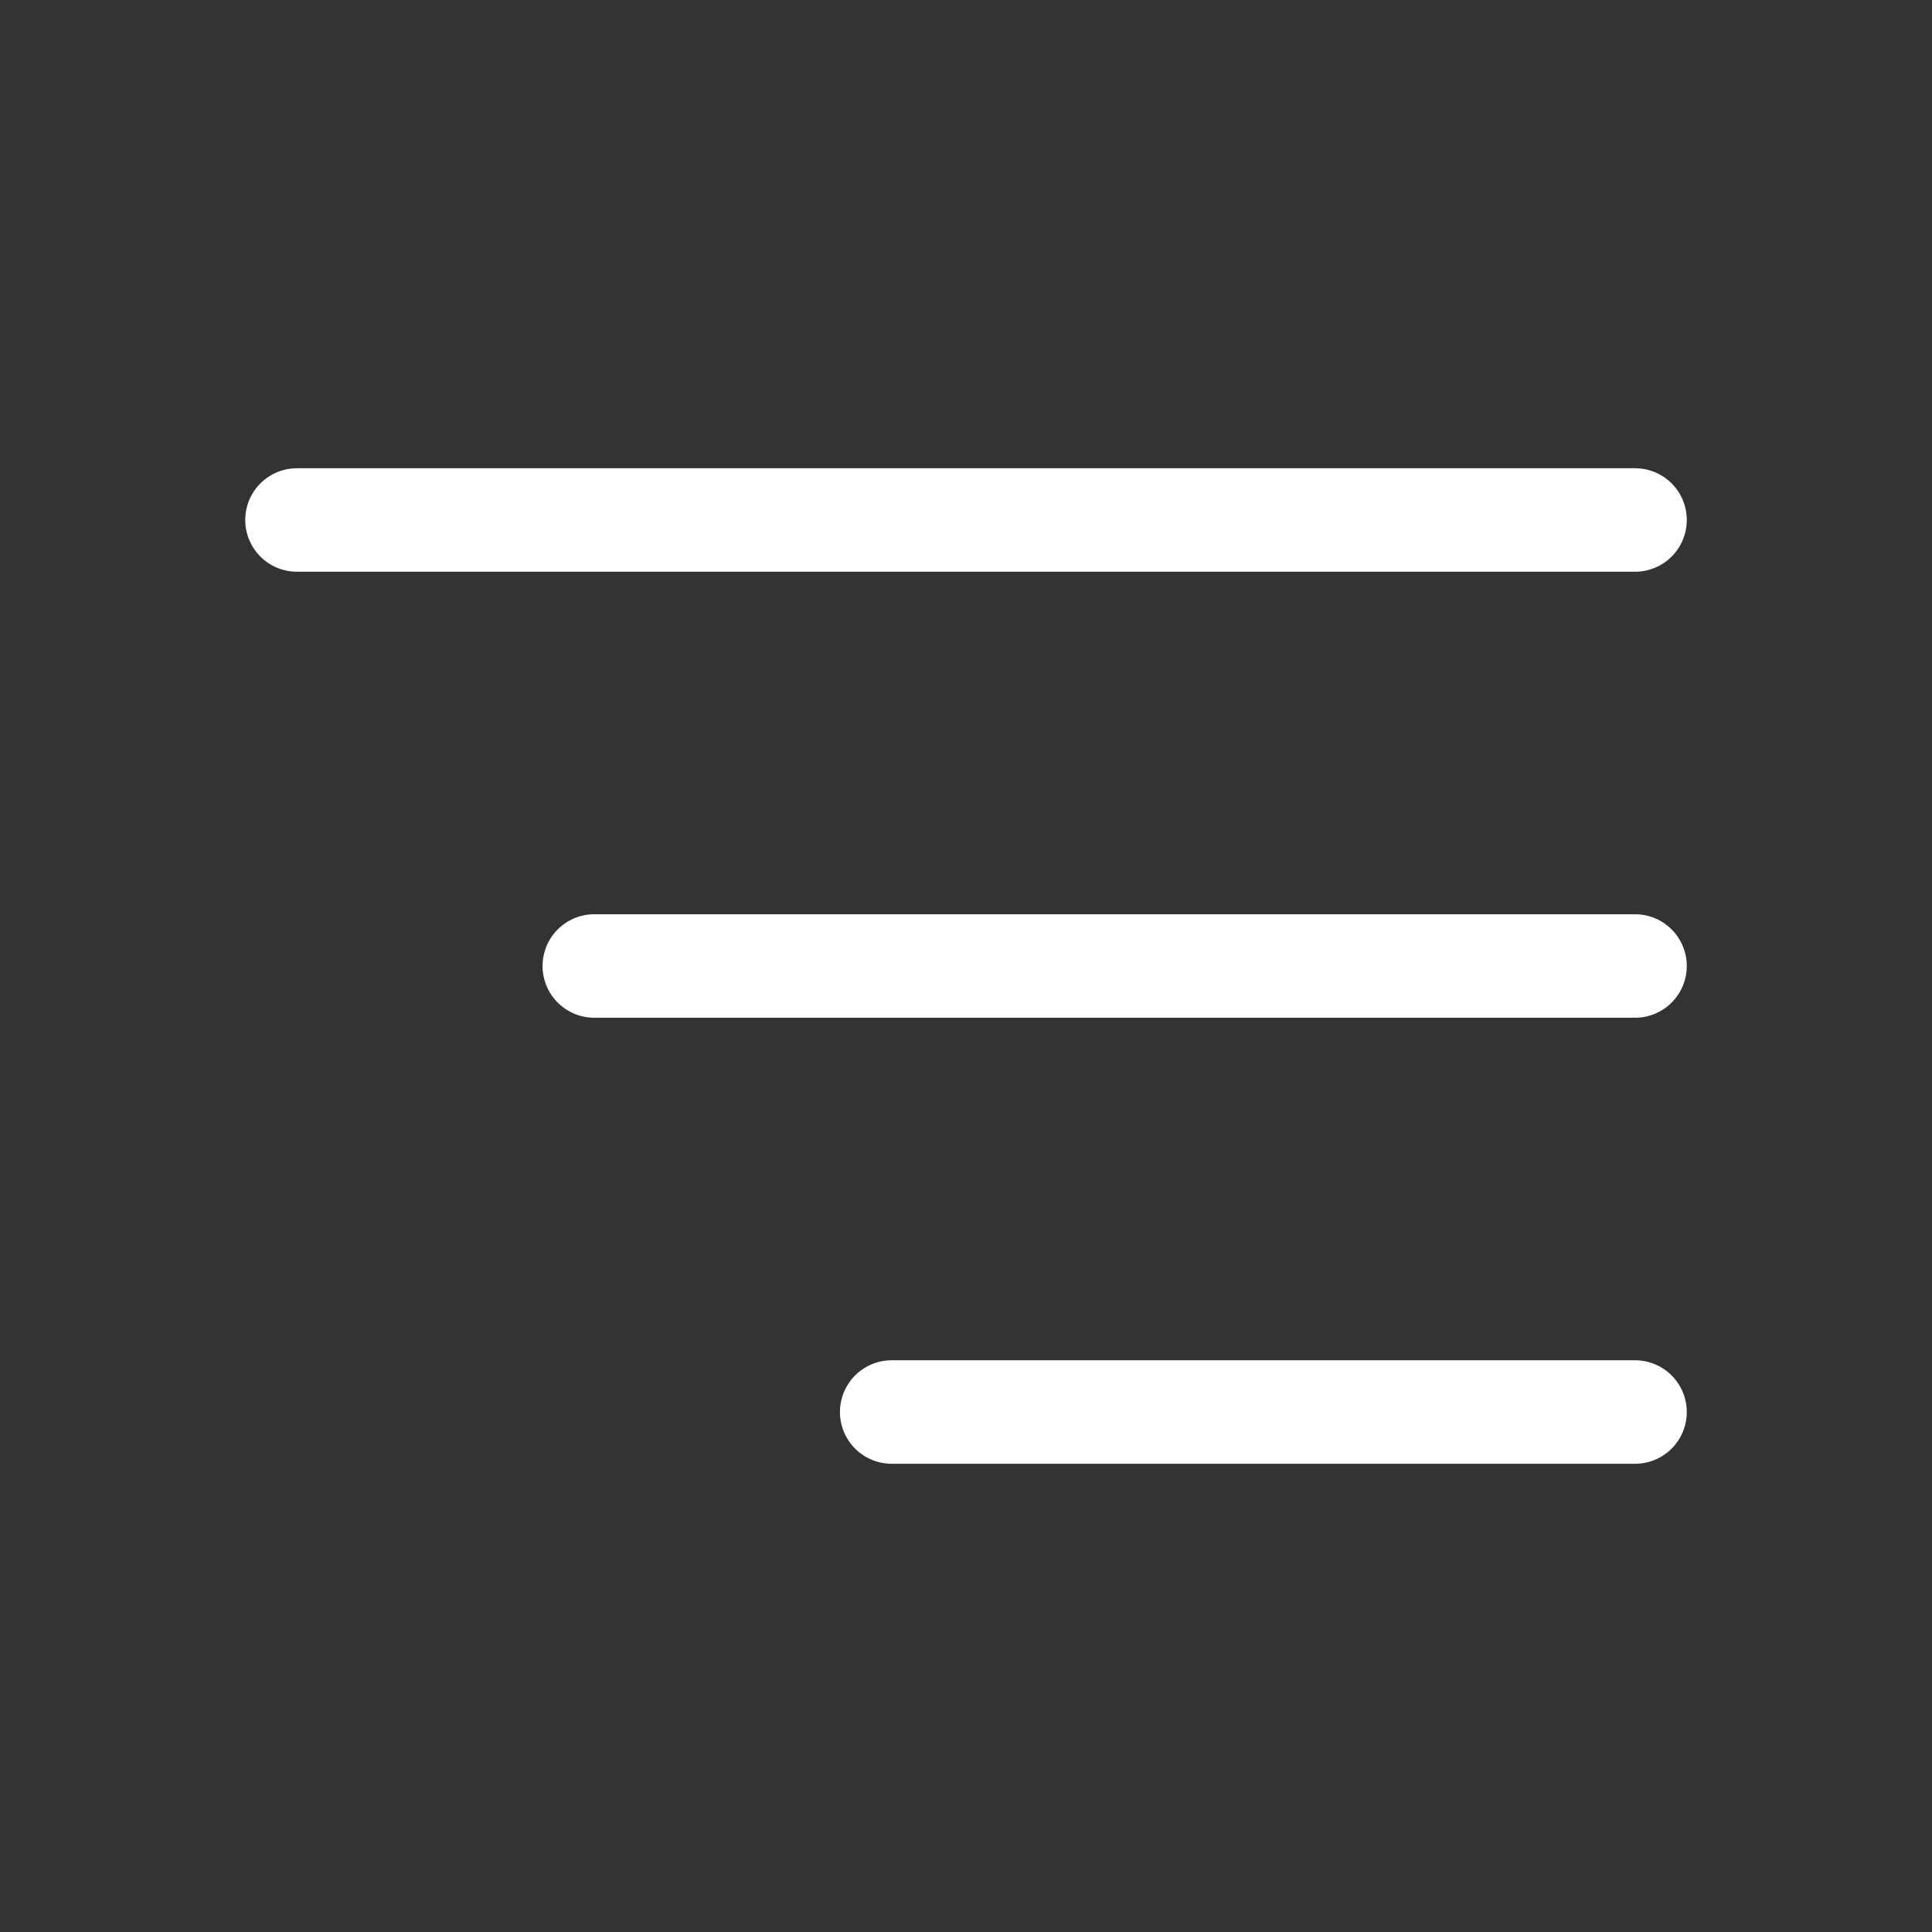 <svg width="28" height="28" viewBox="0 0 28 28" fill="none" xmlns="http://www.w3.org/2000/svg">
<rect x="0" y="0" width="28" height="28" fill="#333333" stroke="none"/>
<path d="M23.696 7.536H4.304" stroke="white" stroke-width="1.5" stroke-linecap="round" stroke-linejoin="round"/>
<path d="M8.613 14H23.696" stroke="white" stroke-width="1.5" stroke-linecap="round" stroke-linejoin="round"/>
<path d="M23.696 20.464H12.923" stroke="white" stroke-width="1.5" stroke-linecap="round" stroke-linejoin="round"/>
</svg>

